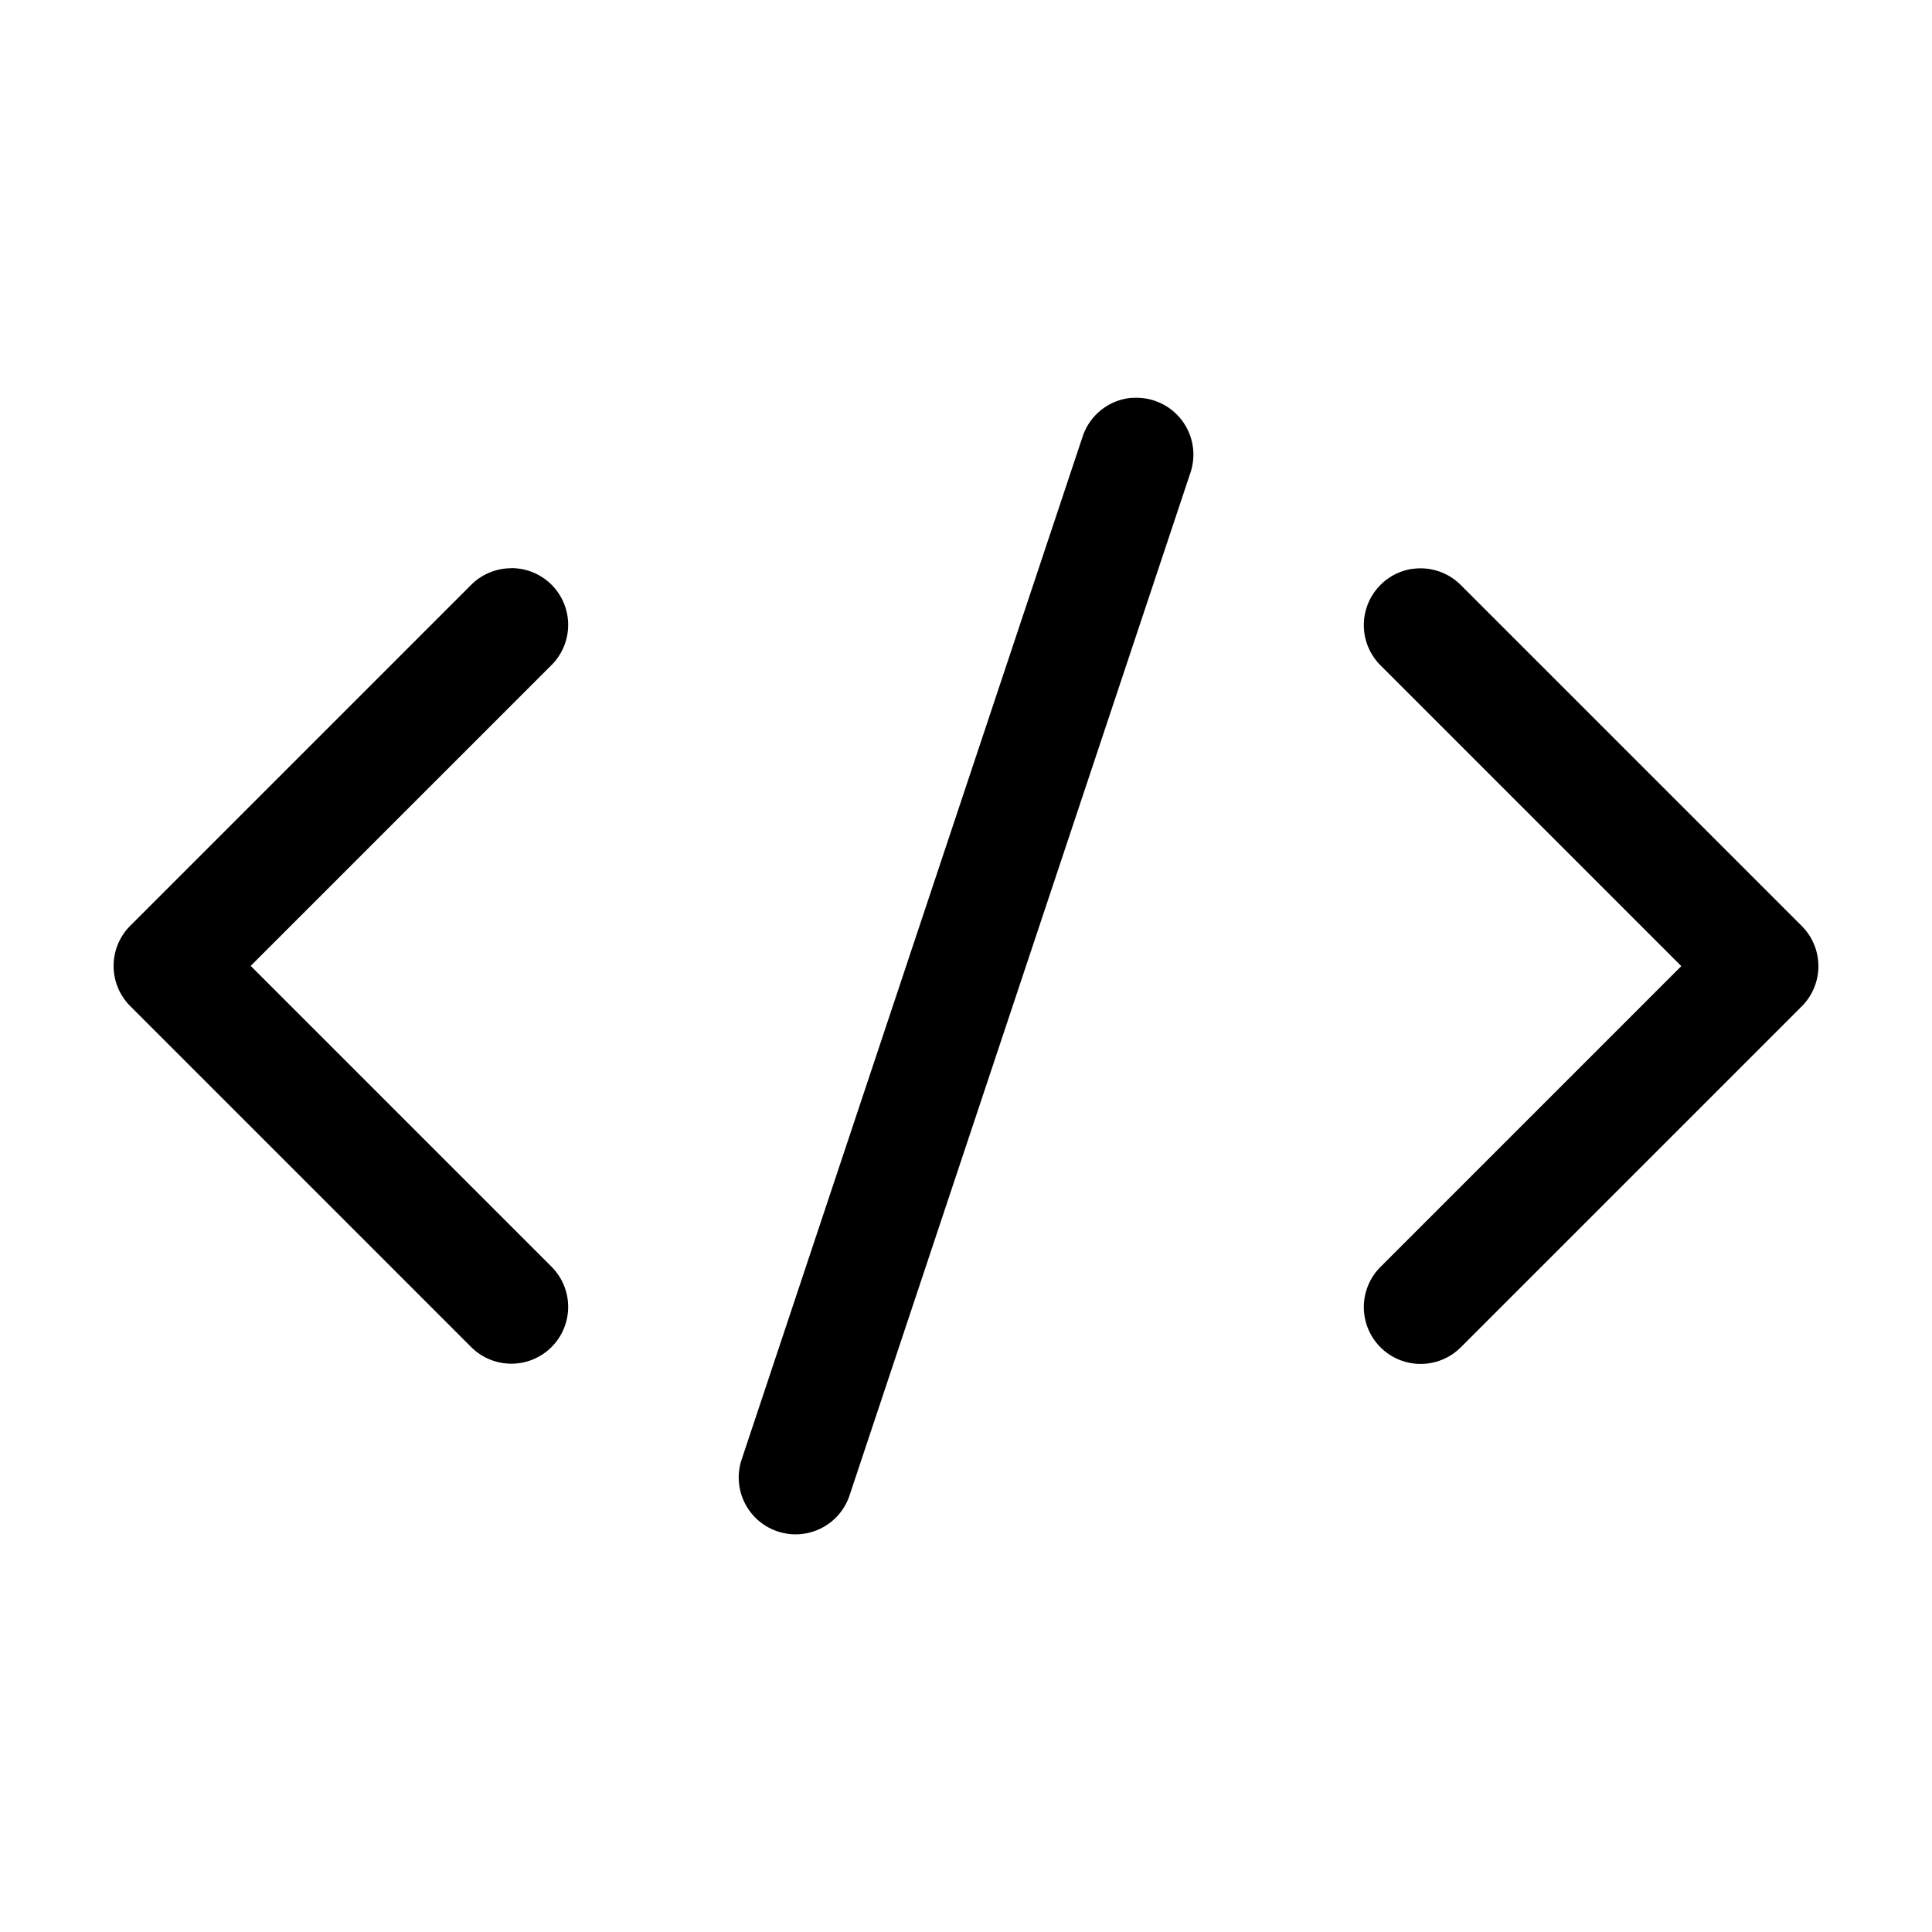 <svg width="17" height="17" version="1.1" viewBox="0 0 17 17" xmlns="http://www.w3.org/2000/svg">
    <path d="m9.965 3.5a.5.5 0 00-.439.342l-3 9a.5.5 0 00.316.633.5.5 0 00.633-.316l3-9a.5.5 0 00-.316-.633.5.5 0 00-.193-.025zm-5.465 1.5a.5.5 0 00-.354.146l-3 3a.5.5 0 000 .707l3 3a.5.5 0 00.707 0 .5.5 0 000-.707l-2.647-2.647 2.647-2.647a.5.5 0 000-.707.5.5 0 00-.354-.146zm7.922.006a.5.5 0 00-.275.141.5.5 0 000 .707l2.647 2.647-2.647 2.647a.5.5 0 000 .707.5.5 0 00.707 0l3-3a.5.5 0 000-.707l-3-3a.5.5 0 00-.432-.141z"/>
</svg>
